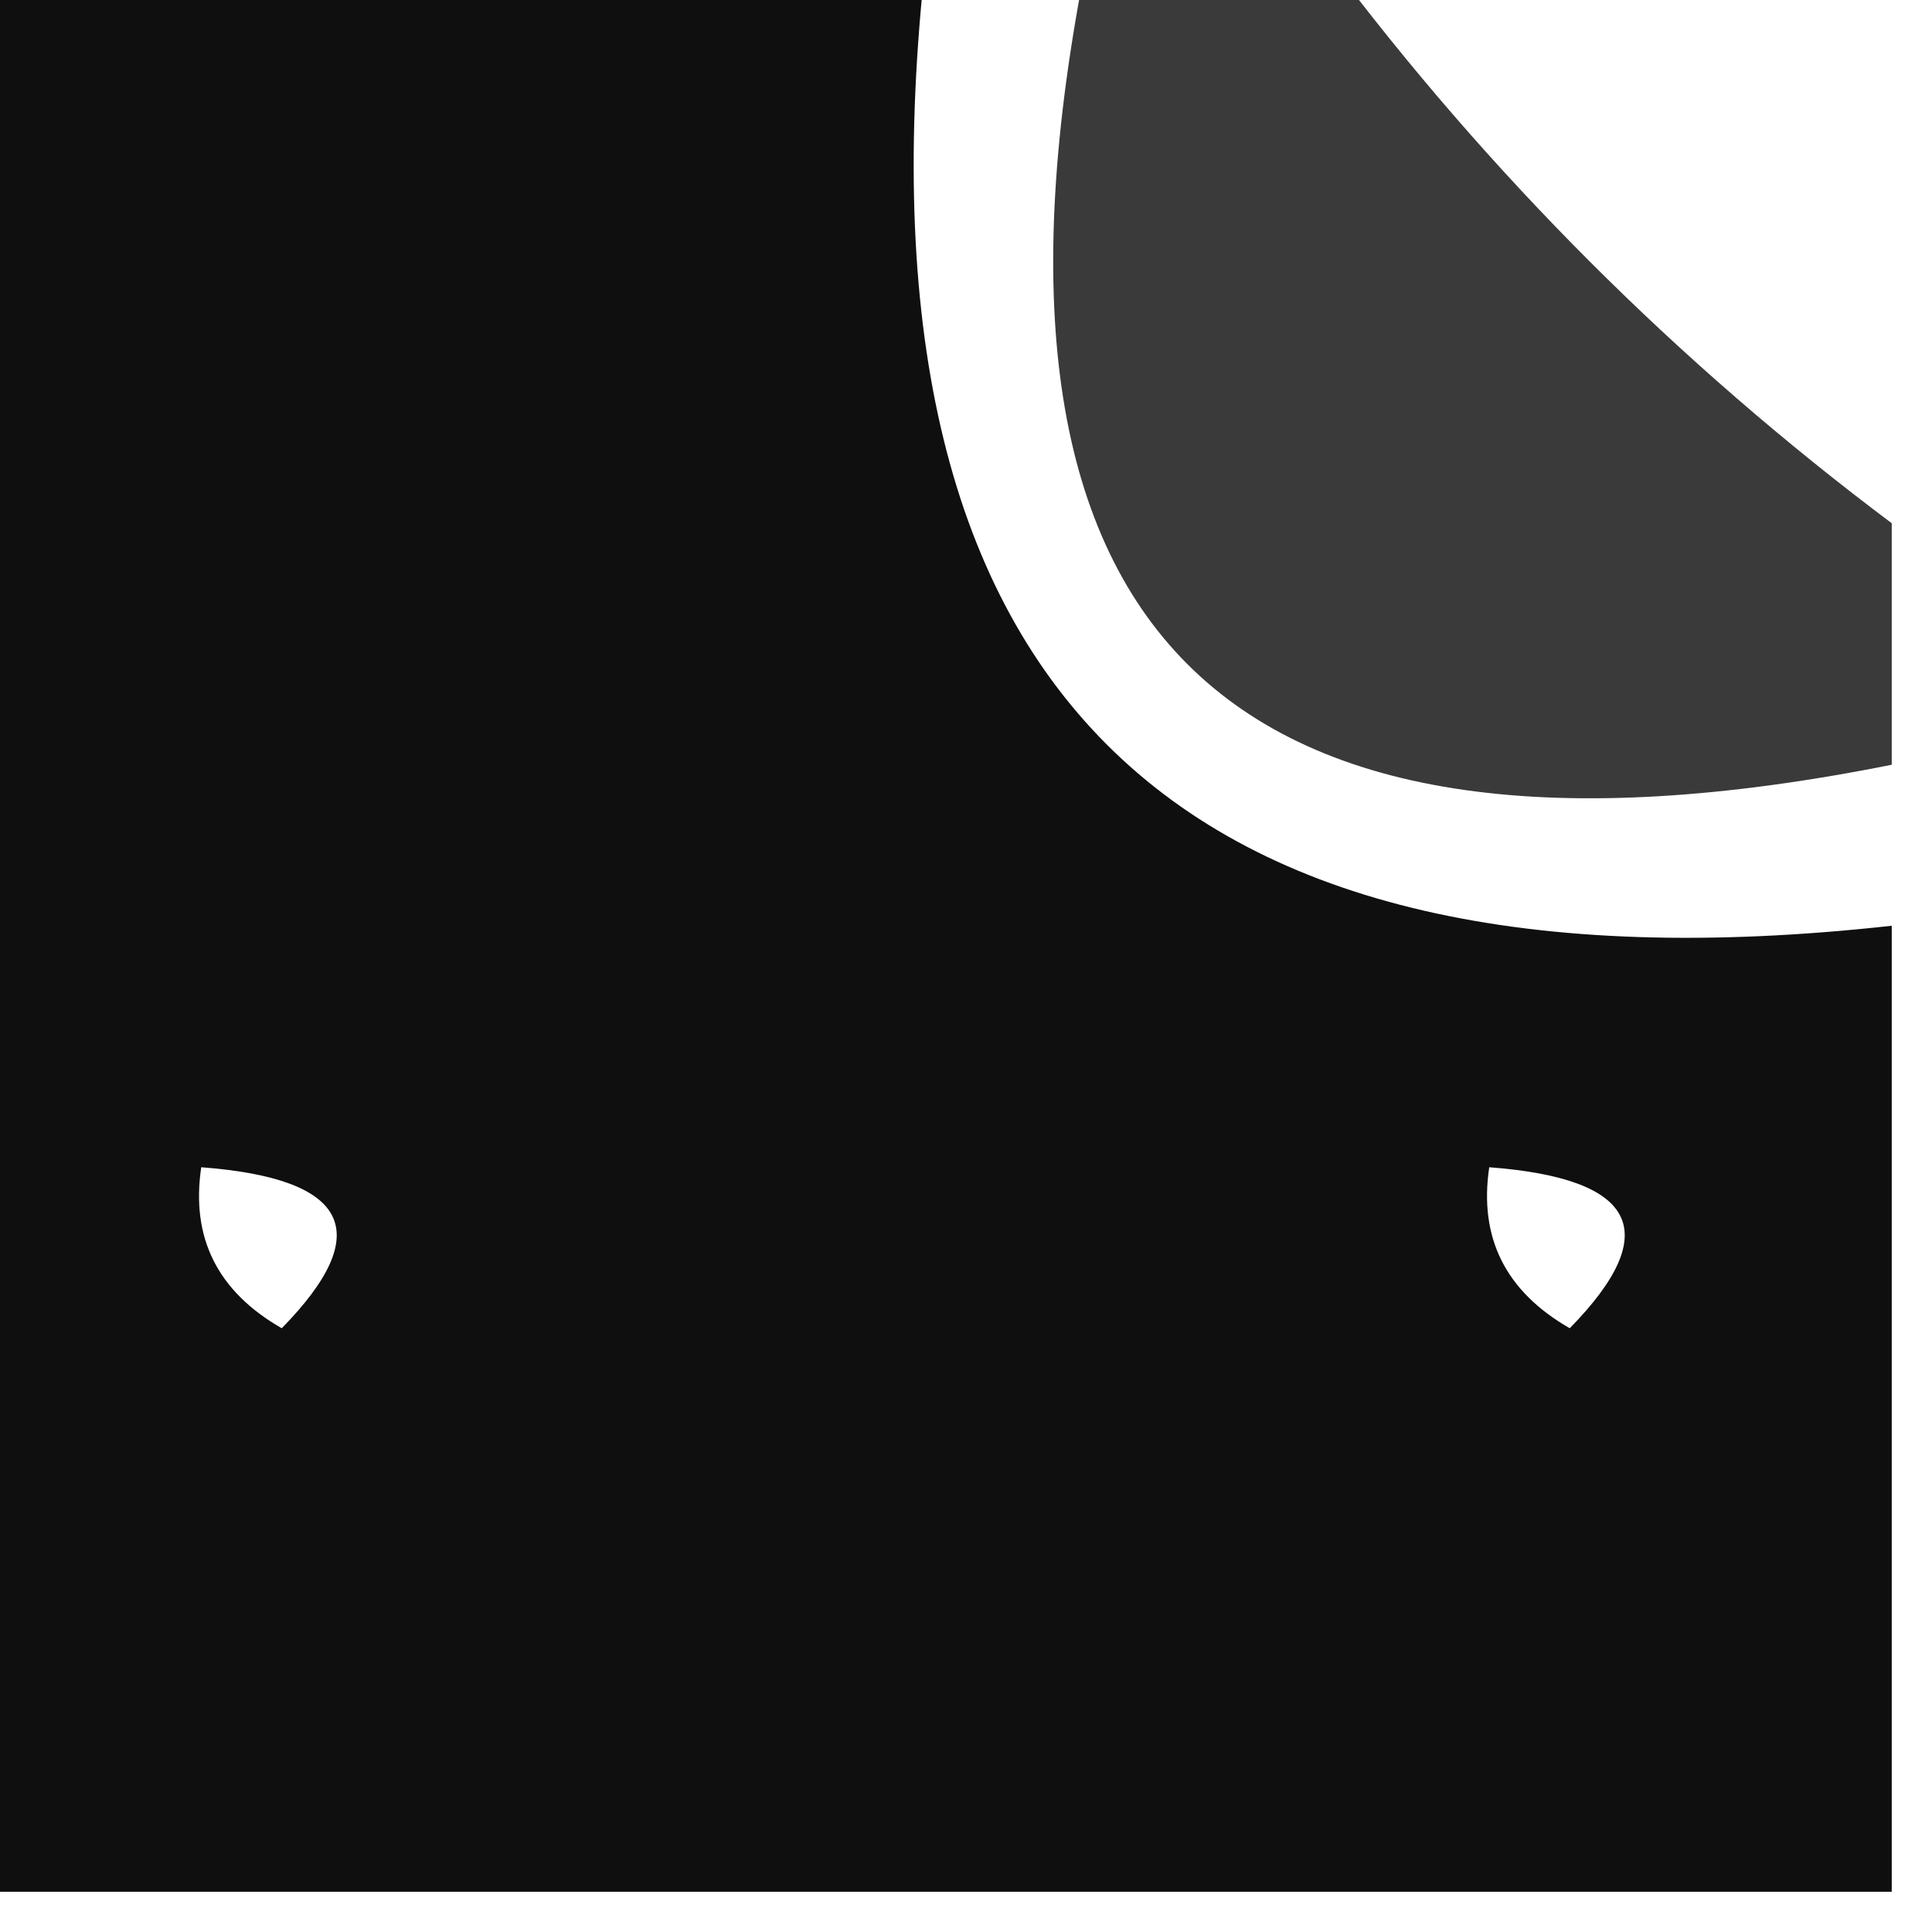<?xml version="1.0" encoding="UTF-8"?>
<!DOCTYPE svg PUBLIC "-//W3C//DTD SVG 1.1//EN" "http://www.w3.org/Graphics/SVG/1.1/DTD/svg11.dtd">
<svg xmlns="http://www.w3.org/2000/svg" version="1.1" width="24px" height="24px" style="shape-rendering:geometricPrecision; text-rendering:geometricPrecision; image-rendering:optimizeQuality; fill-rule:evenodd; clip-rule:evenodd" xmlns:xlink="http://www.w3.org/1999/xlink">
<g><path style="opacity:0.94" fill="#000000" d="M -0.5,-0.5 C 3.5,-0.5 7.5,-0.5 11.5,-0.5C 10.5,8.5 14.5,12.5 23.5,11.5C 23.5,15.5 23.5,19.5 23.5,23.5C 15.5,23.5 7.5,23.5 -0.5,23.5C -0.5,15.5 -0.5,7.5 -0.5,-0.5 Z M 2.5,14.5 C 4.337,14.639 4.67,15.306 3.5,16.5C 2.702,16.043 2.369,15.376 2.5,14.5 Z M 18.5,14.5 C 20.337,14.639 20.67,15.306 19.5,16.5C 18.703,16.043 18.369,15.376 18.5,14.5 Z"/></g>
<g><path style="opacity:0.771" fill="#000000" d="M 13.5,-0.5 C 14.5,-0.5 15.5,-0.5 16.5,-0.5C 18.5,2.167 20.833,4.5 23.5,6.5C 23.5,7.5 23.5,8.5 23.5,9.5C 15.167,11.167 11.833,7.833 13.5,-0.5 Z"/></g>
</svg>
